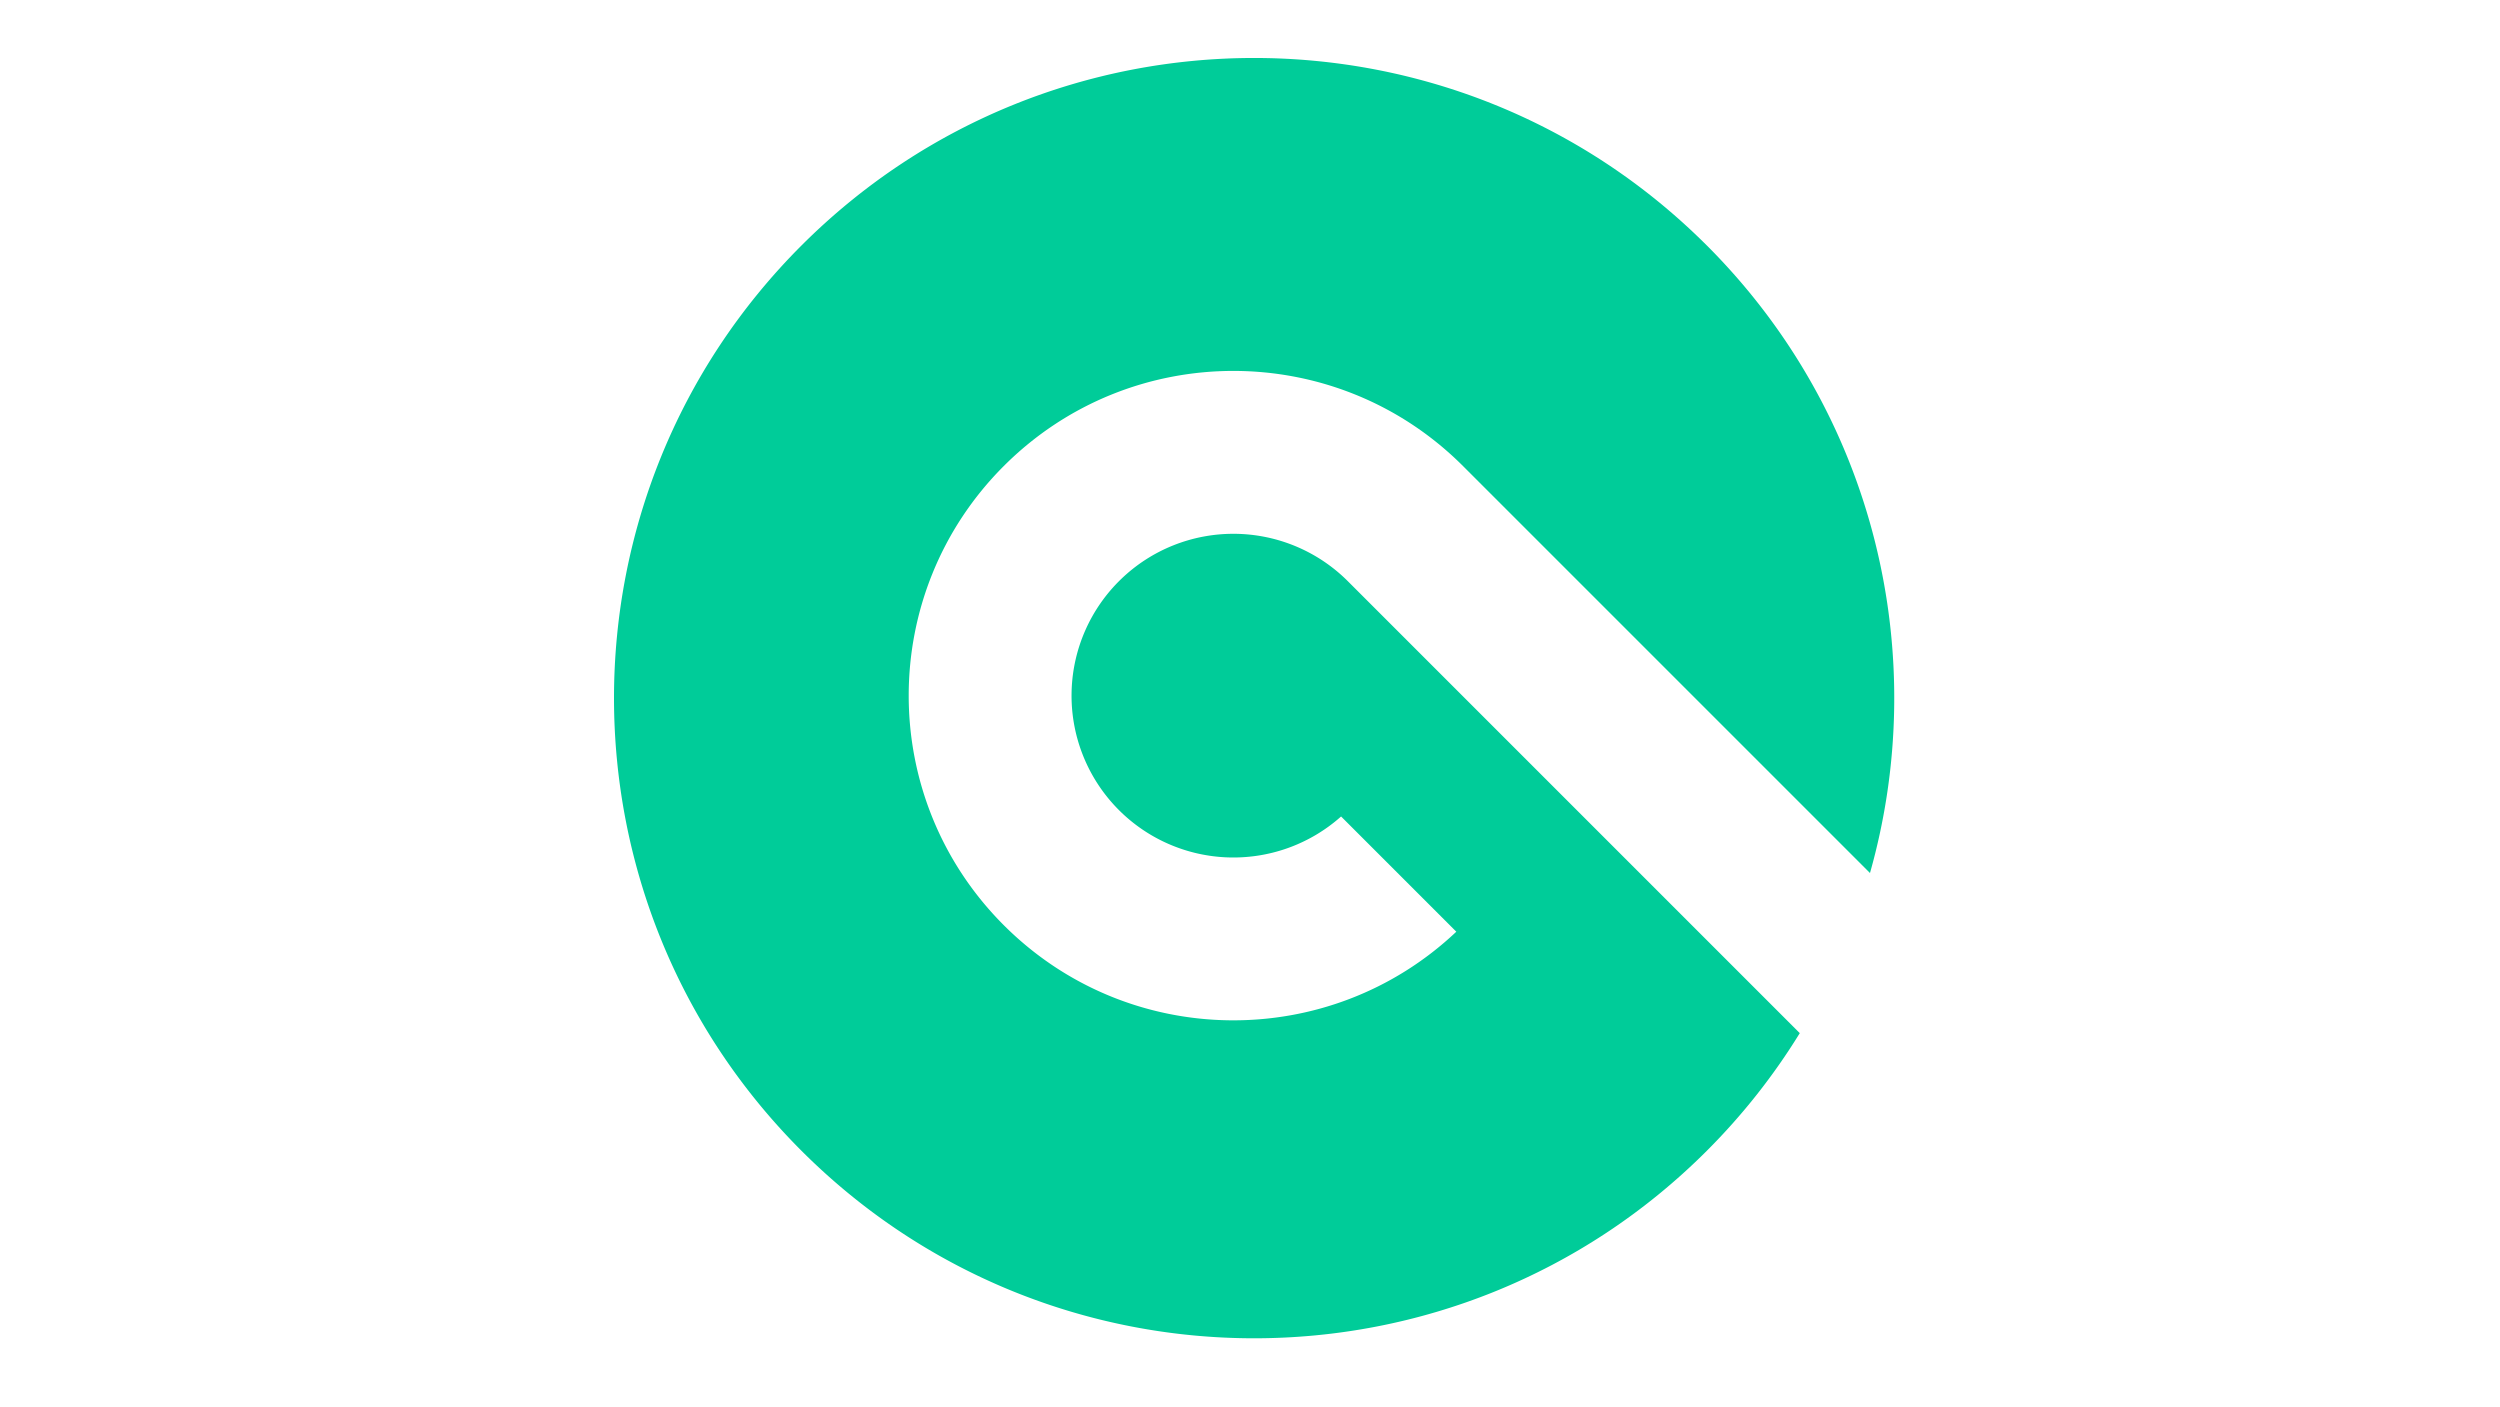 <?xml version="1.0" standalone="no"?><!DOCTYPE svg PUBLIC "-//W3C//DTD SVG 1.1//EN" "http://www.w3.org/Graphics/SVG/1.1/DTD/svg11.dtd"><svg t="1615369936310" class="icon" viewBox="0 0 1820 1024" version="1.1" xmlns="http://www.w3.org/2000/svg" p-id="5024" xmlns:xlink="http://www.w3.org/1999/xlink" width="355.469" height="200"><defs><style type="text/css"></style></defs><path d="M1242.567 178.707c-182.044-181.997-477.08-181.997-659.077 0s-181.988 477.07 0 659.067 477.08 181.997 659.077 0a467.437 467.437 0 0 0 67.669-85.646l-329.007-329.007a117.826 117.826 0 1 0-4.921 171.273l83.892 83.892c-92.634 87.571-238.725 86.007-329.434-4.741-92.302-92.302-92.302-241.967 0-334.279s241.986-92.312 334.289 0l296.296 296.287c44.506-157.184 4.921-333.17-118.803-456.894" fill="#00CC99" p-id="5025"></path></svg>